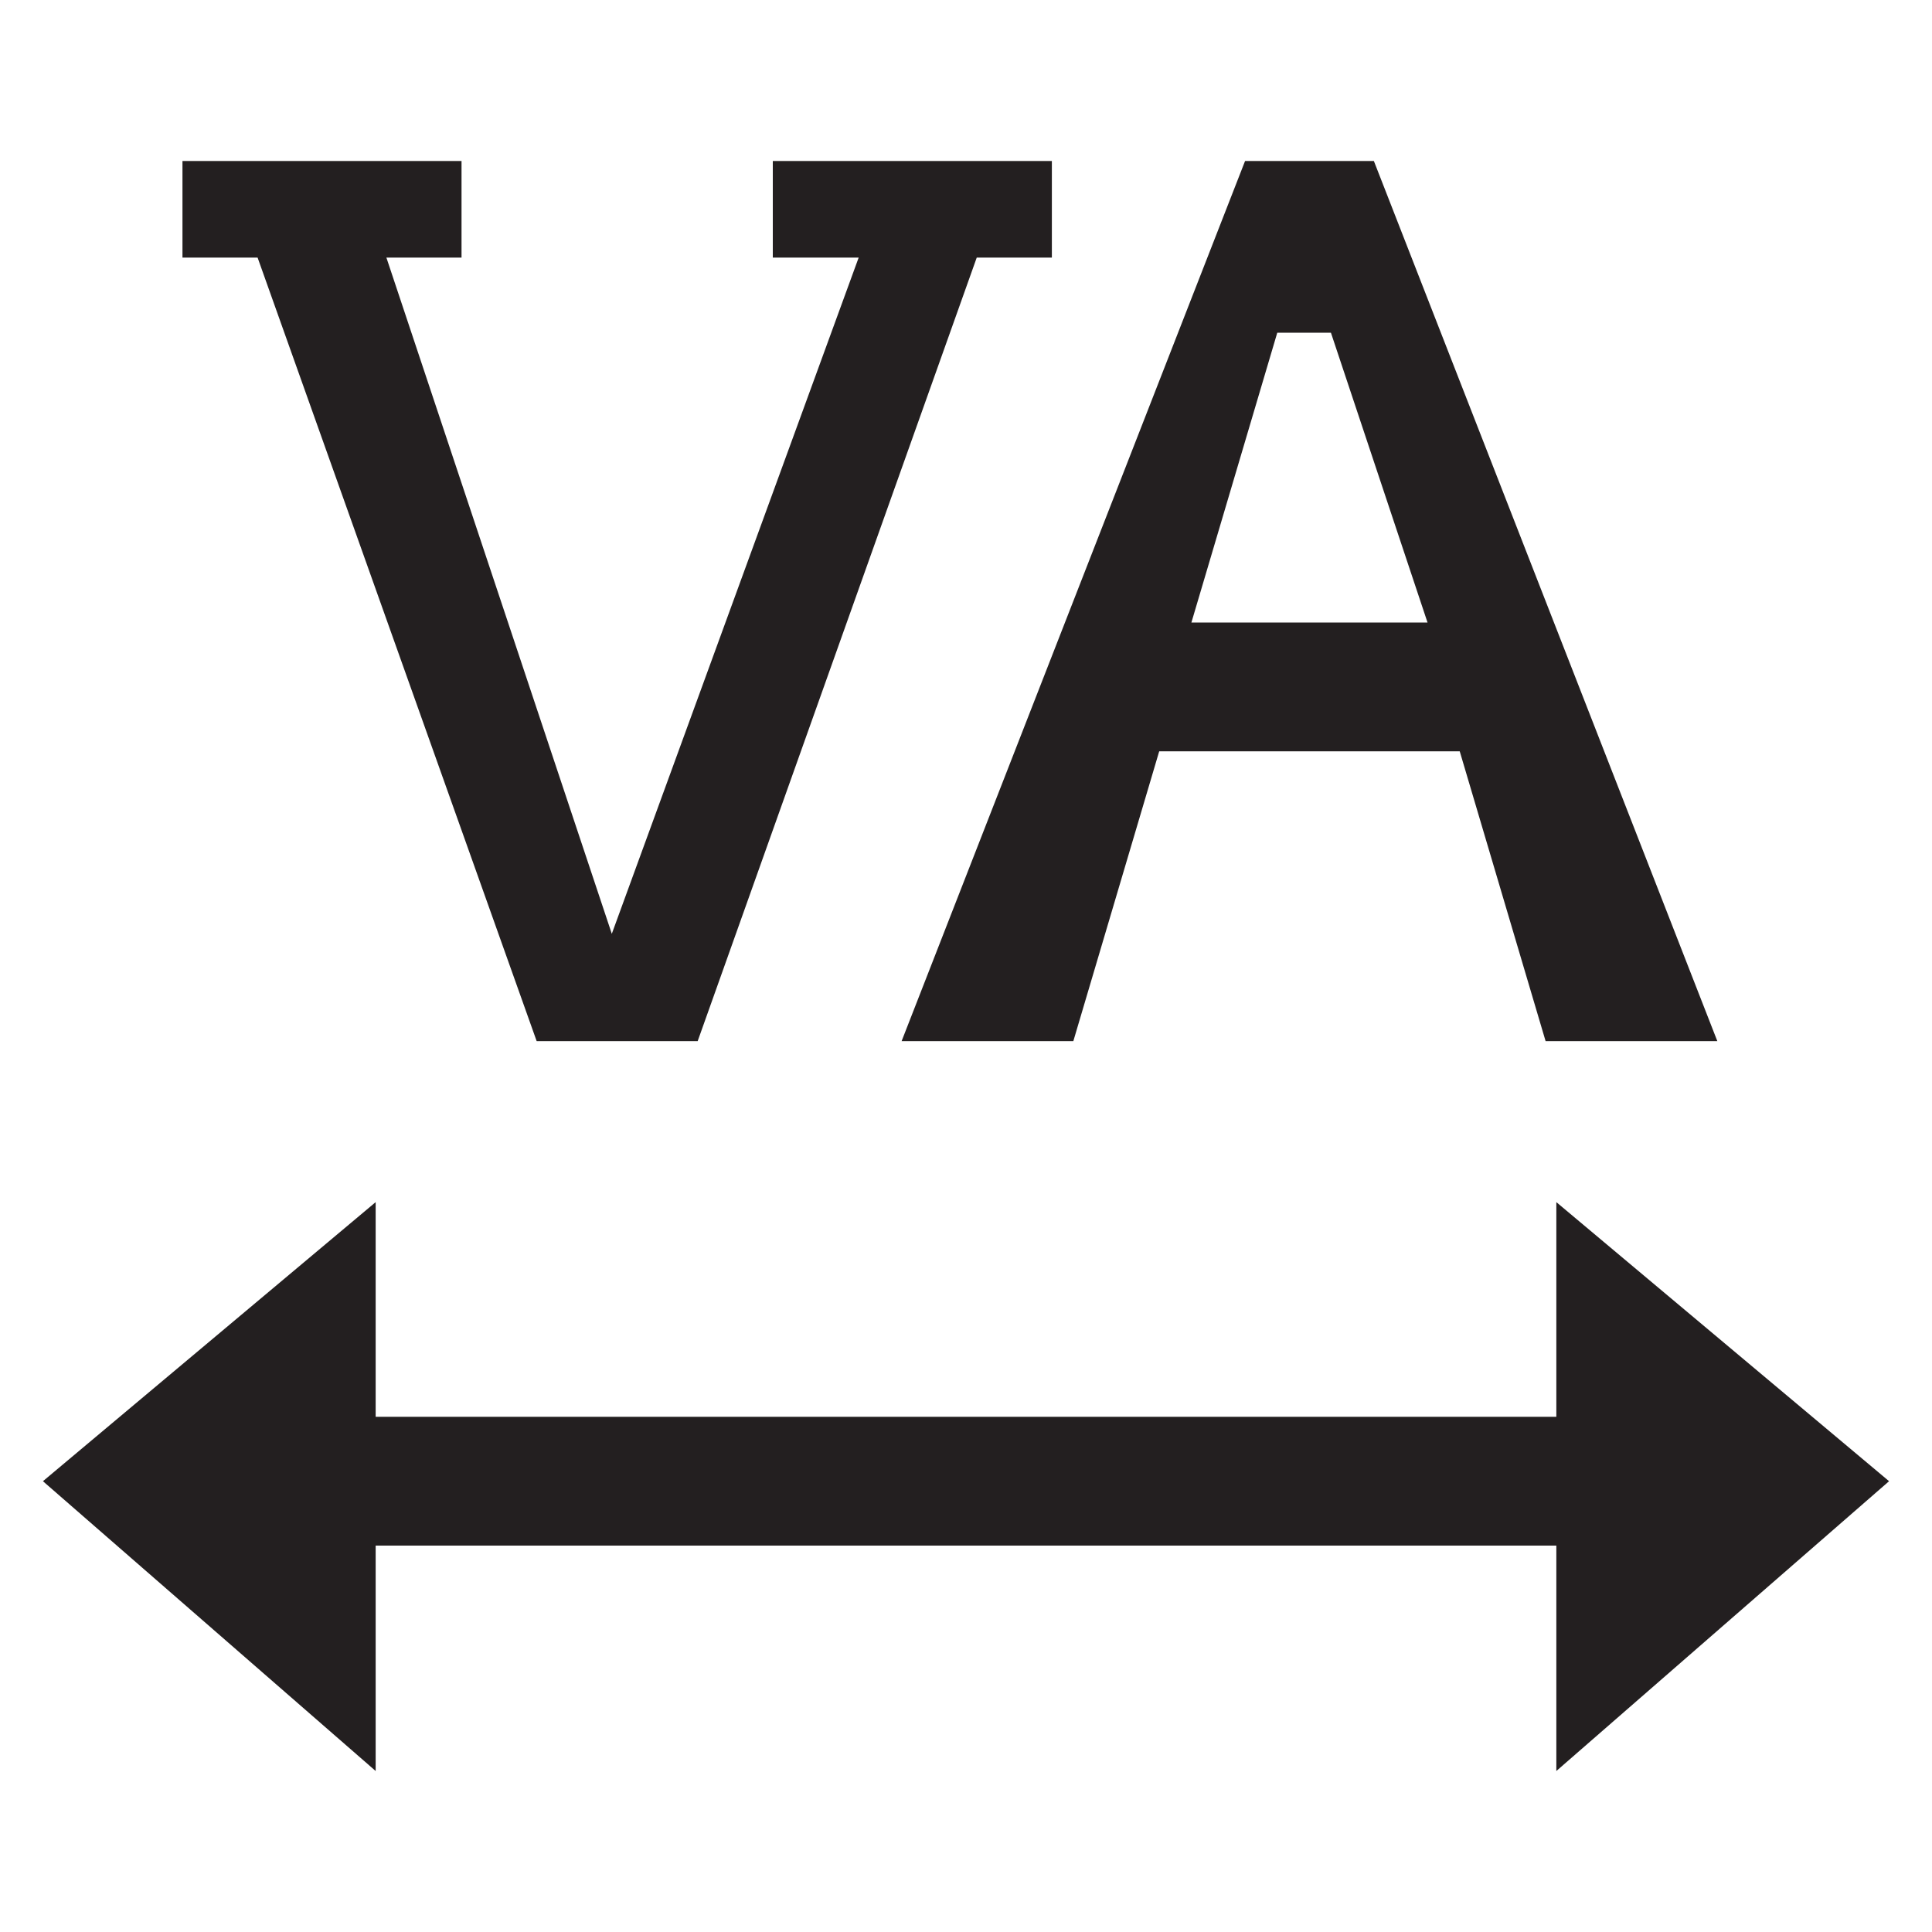 <?xml version="1.0" encoding="utf-8"?>
<!-- Generator: Adobe Illustrator 22.1.0, SVG Export Plug-In . SVG Version: 6.00 Build 0)  -->
<svg version="1.1" id="Layer_1" xmlns="http://www.w3.org/2000/svg" xmlns:xlink="http://www.w3.org/1999/xlink" x="0px" y="0px"
	 viewBox="0 0 18 18" style="enable-background:new 0 0 18 18;" xml:space="preserve">
<style type="text/css">
	.st0{fill:#231F20;}
</style>
<g>
	<polygon class="st0" points="17.6,13.8 14.5,11.2 14.5,13.2 3.5,13.2 3.5,11.2 0.4,13.8 3.5,16.5 3.5,14.4 14.5,14.4 14.5,16.5 	
		"/>
	<path class="st0" d="M12.8,1.5h-1.2L8.4,9.7H10l0.8-2.7h2.8l0.8,2.7H16L12.8,1.5z M11.9,3.1l0.5,0l0.9,2.7h-2.2L11.9,3.1z"/>
	<g>
		<path class="st0" d="M7.2,1.5h2.6v0.9H9.1L6.5,9.7H5L2.4,2.4H1.7V1.5h2.6v0.9H3.6l2.1,6.3L8,2.4H7.2V1.5z"/>
	</g>
</g>
</svg>
